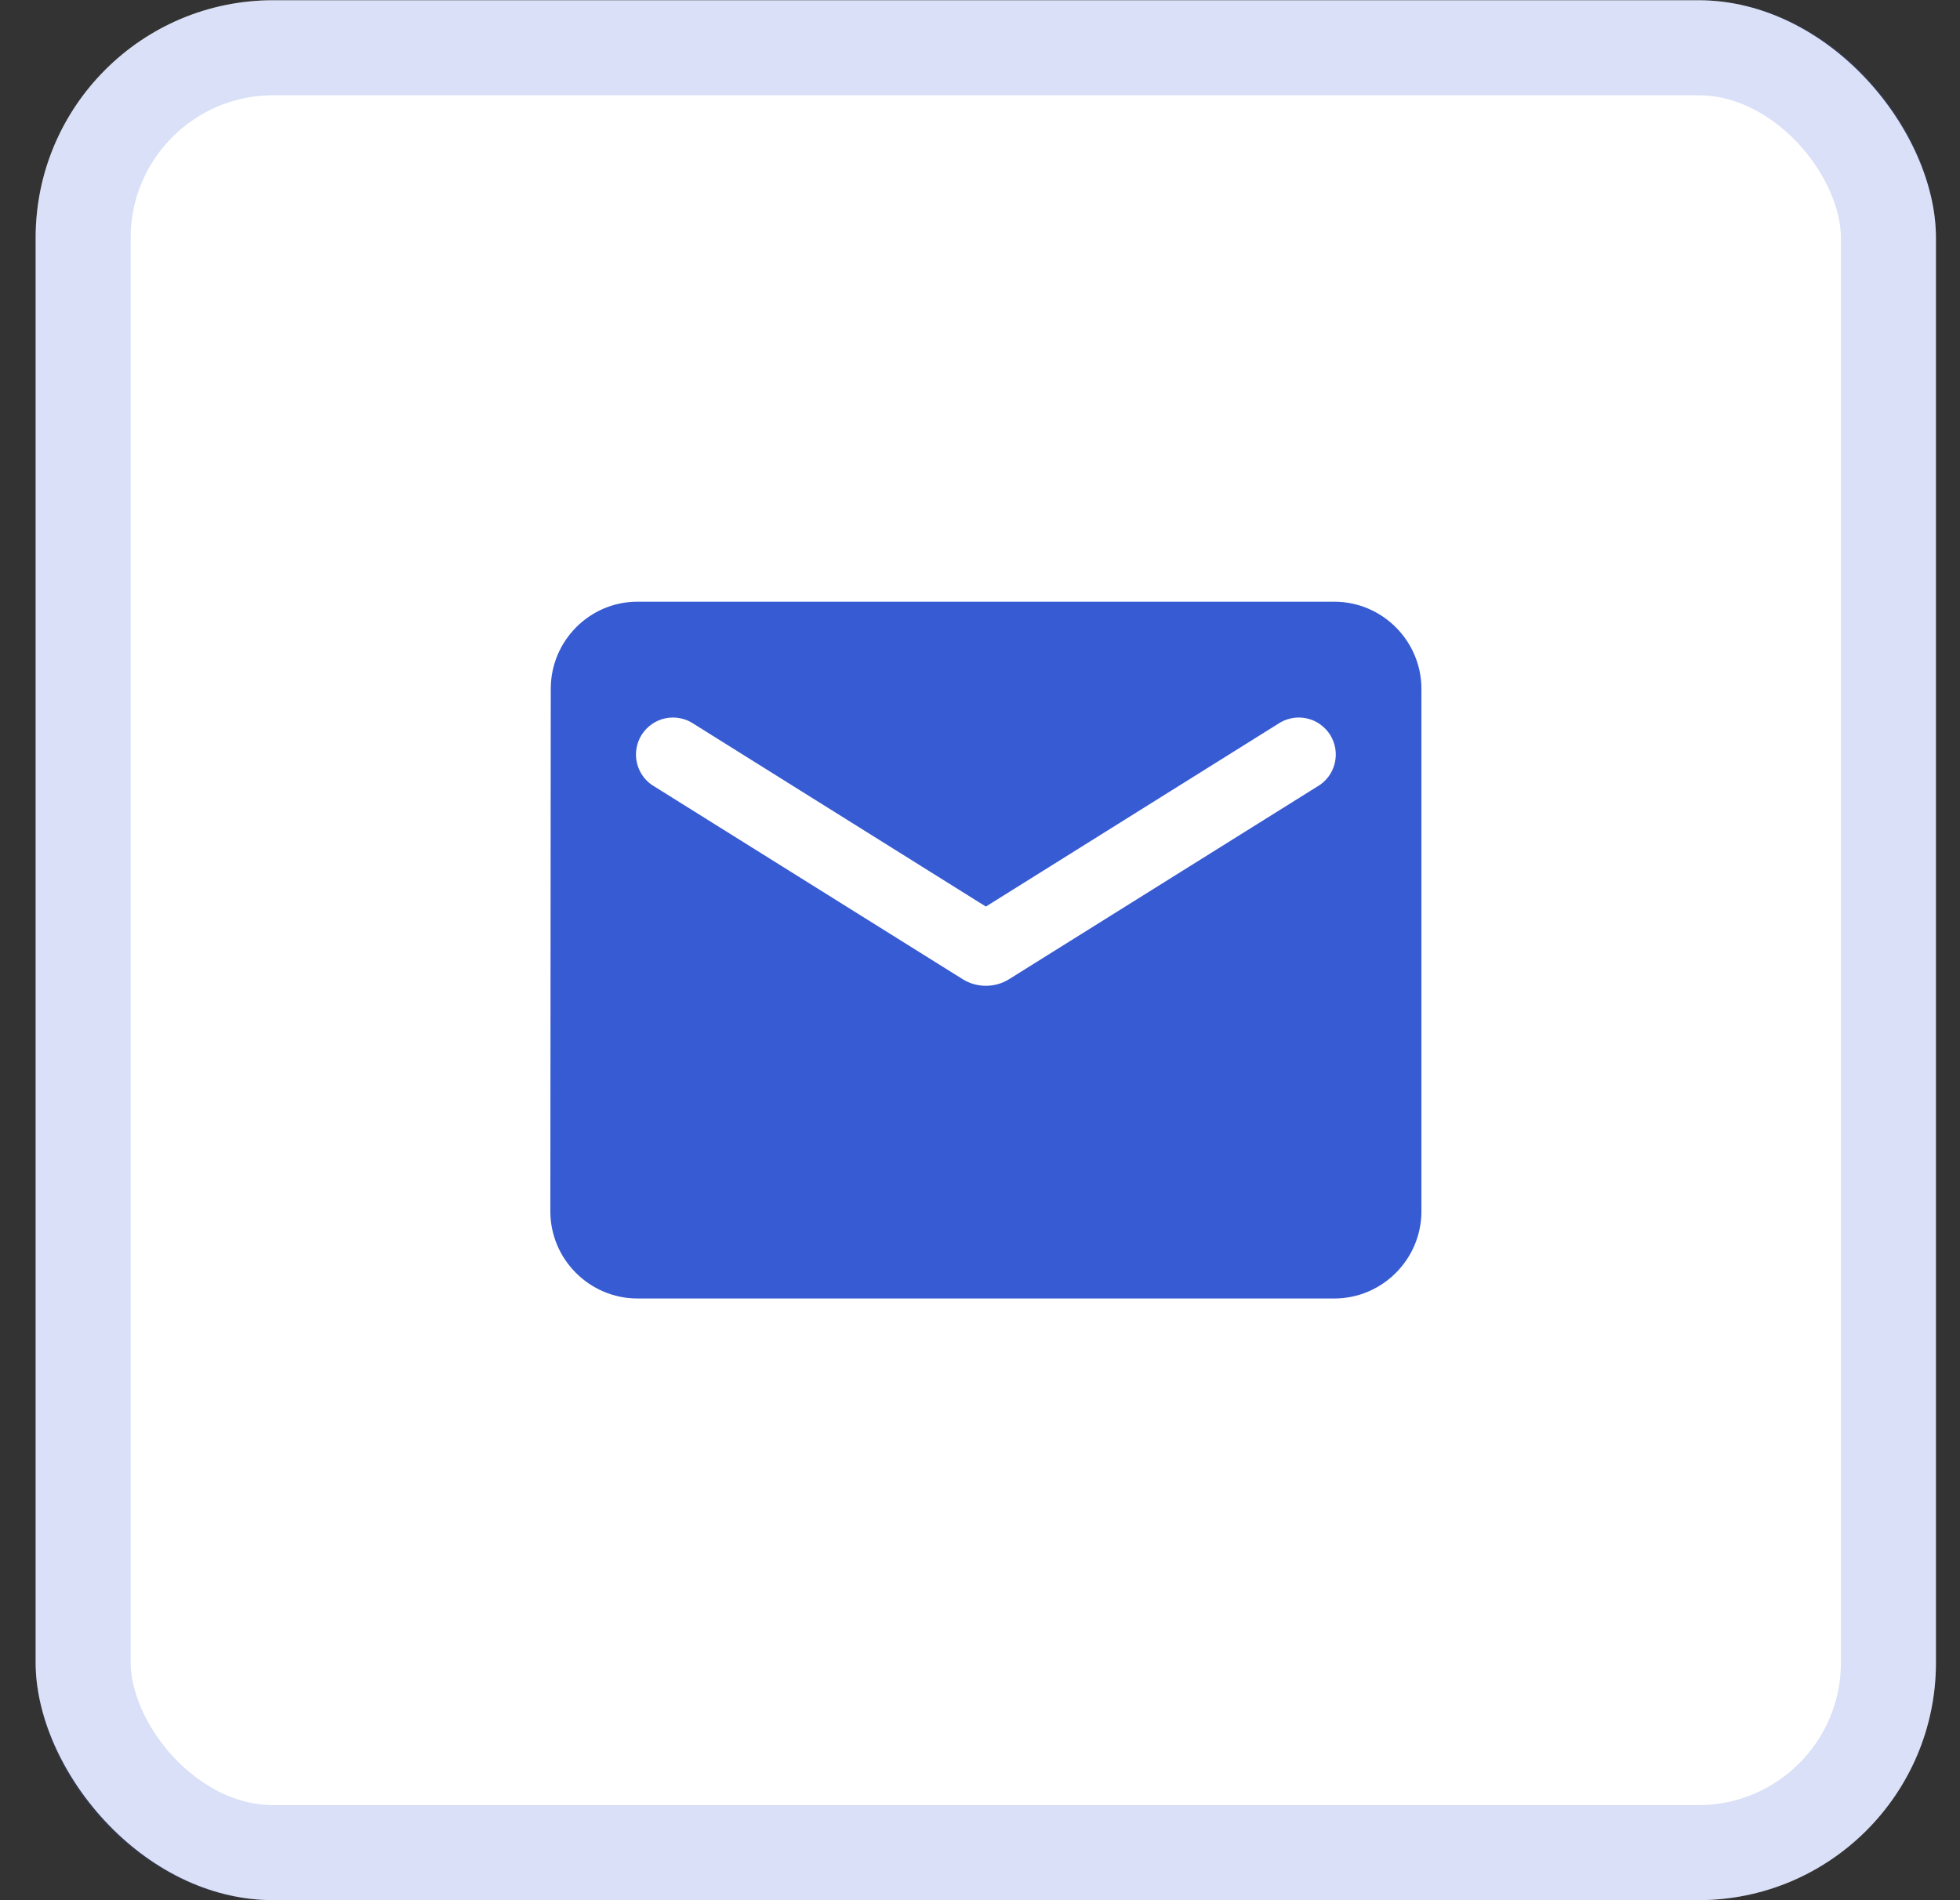 <svg width="33" height="32" viewBox="0 0 33 32" fill="none" xmlns="http://www.w3.org/2000/svg">
<rect x="0" y="0" width="33" height="32" fill="#333333" stroke="none"/>
<rect x="0.6" y="0.004" width="31.995" height="31.995" rx="4" fill="white"/>
<rect x="1.4" y="0.804" width="30.395" height="30.395" rx="3.2" stroke="#375BD2" stroke-opacity="0.19" stroke-width="1.6"/>
<path d="M22.466 10.133H10.732C9.926 10.133 9.273 10.793 9.273 11.6L9.266 20.4C9.266 21.207 9.926 21.867 10.732 21.867H22.466C23.272 21.867 23.932 21.207 23.932 20.4V11.6C23.932 10.793 23.272 10.133 22.466 10.133ZM22.172 13.25L16.988 16.491C16.753 16.638 16.445 16.638 16.21 16.491L11.026 13.25C10.952 13.209 10.888 13.153 10.836 13.086C10.785 13.019 10.748 12.943 10.727 12.861C10.706 12.779 10.702 12.694 10.715 12.611C10.728 12.527 10.758 12.448 10.802 12.376C10.847 12.305 10.906 12.243 10.975 12.195C11.044 12.146 11.122 12.113 11.205 12.096C11.287 12.079 11.373 12.079 11.455 12.096C11.538 12.113 11.616 12.146 11.686 12.194L16.599 15.267L21.512 12.194C21.582 12.146 21.66 12.113 21.743 12.096C21.825 12.079 21.91 12.079 21.993 12.096C22.076 12.113 22.154 12.146 22.223 12.195C22.292 12.243 22.351 12.305 22.396 12.376C22.44 12.448 22.47 12.527 22.483 12.611C22.496 12.694 22.492 12.779 22.471 12.861C22.45 12.943 22.413 13.019 22.362 13.086C22.31 13.153 22.246 13.209 22.172 13.25Z" fill="#375BD2"/>
</svg>
